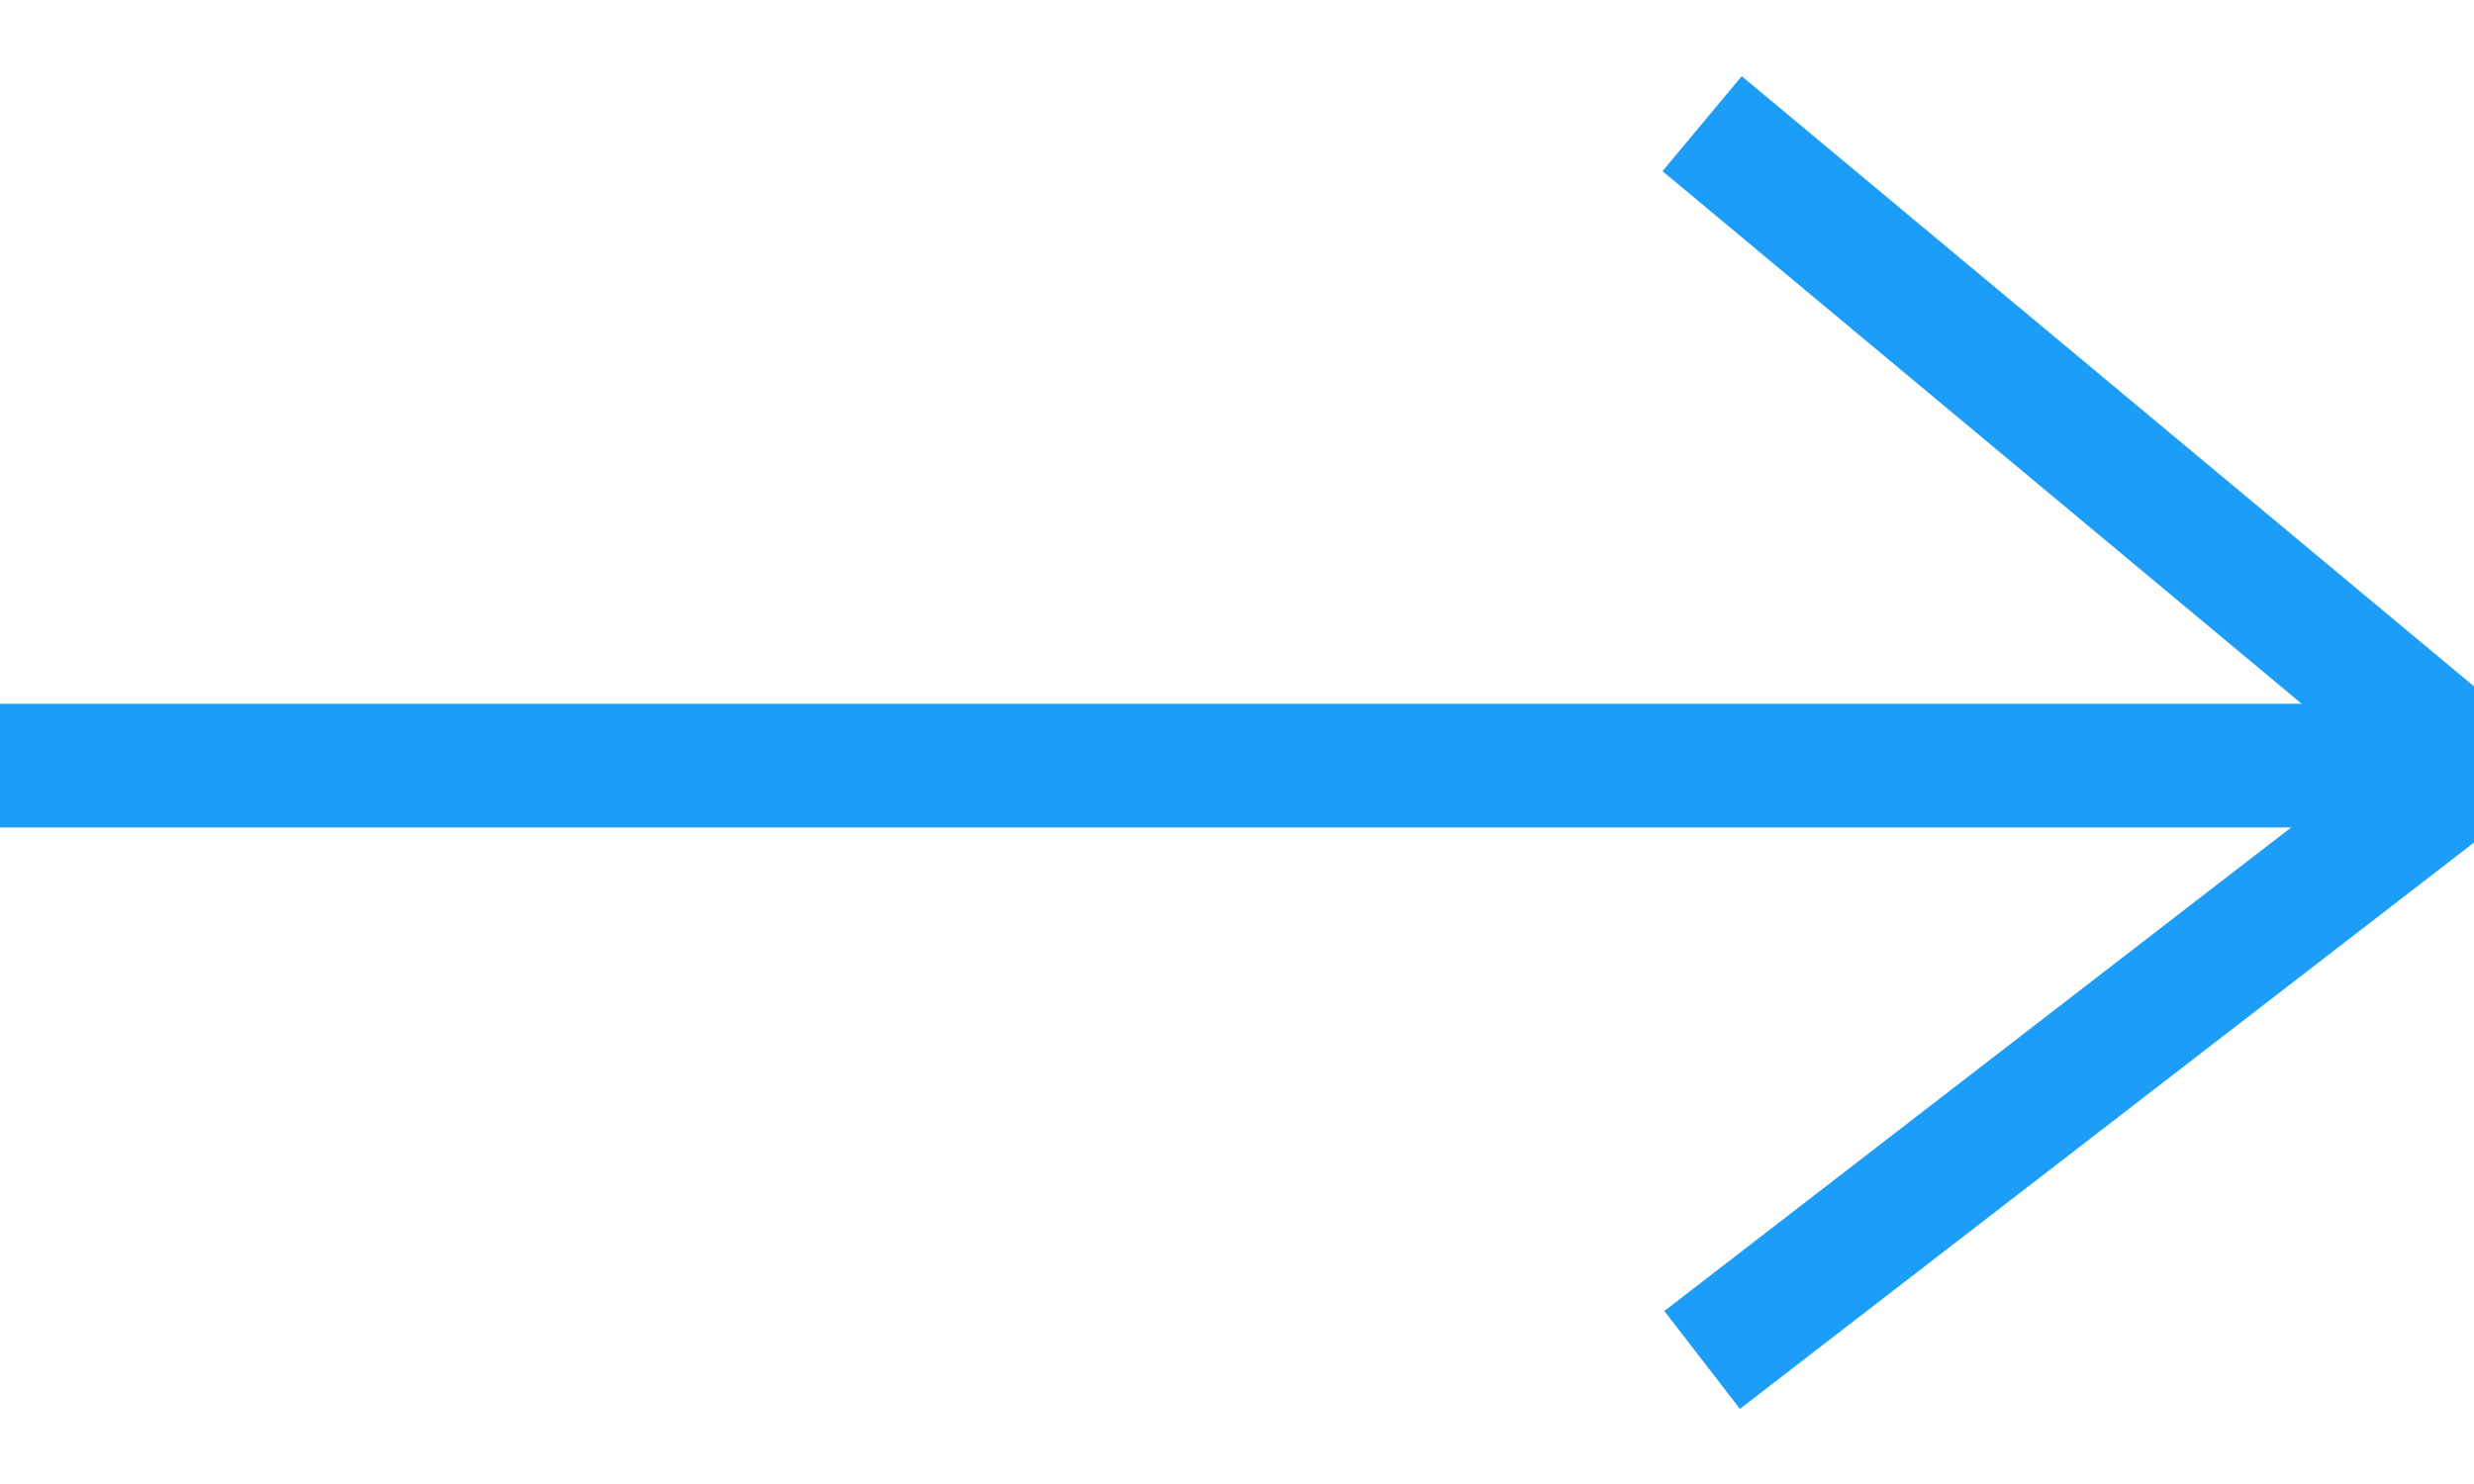 <?xml version="1.0" encoding="UTF-8"?>
<svg width="20px" height="12px" viewBox="0 0 20 12" version="1.1" xmlns="http://www.w3.org/2000/svg" xmlns:xlink="http://www.w3.org/1999/xlink">
    <!-- Generator: Sketch 57.1 (83088) - https://sketch.com -->
    <title>flechita</title>
    <desc>Created with Sketch.</desc>
    <g id="Symbols" stroke="none" stroke-width="1" fill="none" fill-rule="evenodd">
        <g id="BTN-3" transform="translate(-81, -6)" stroke="#1B9DF8">
            <g transform="translate(8, 2)" id="flechita">
                <g transform="translate(73, 5)">
                    <path d="M0,5.191 L19.734,5.191" id="Path-2"></path>
                    <polyline id="Path-3" points="13.76 -5.59552404e-14 19.988 5.191 13.76 9.997"></polyline>
                </g>
            </g>
        </g>
    </g>
</svg>
